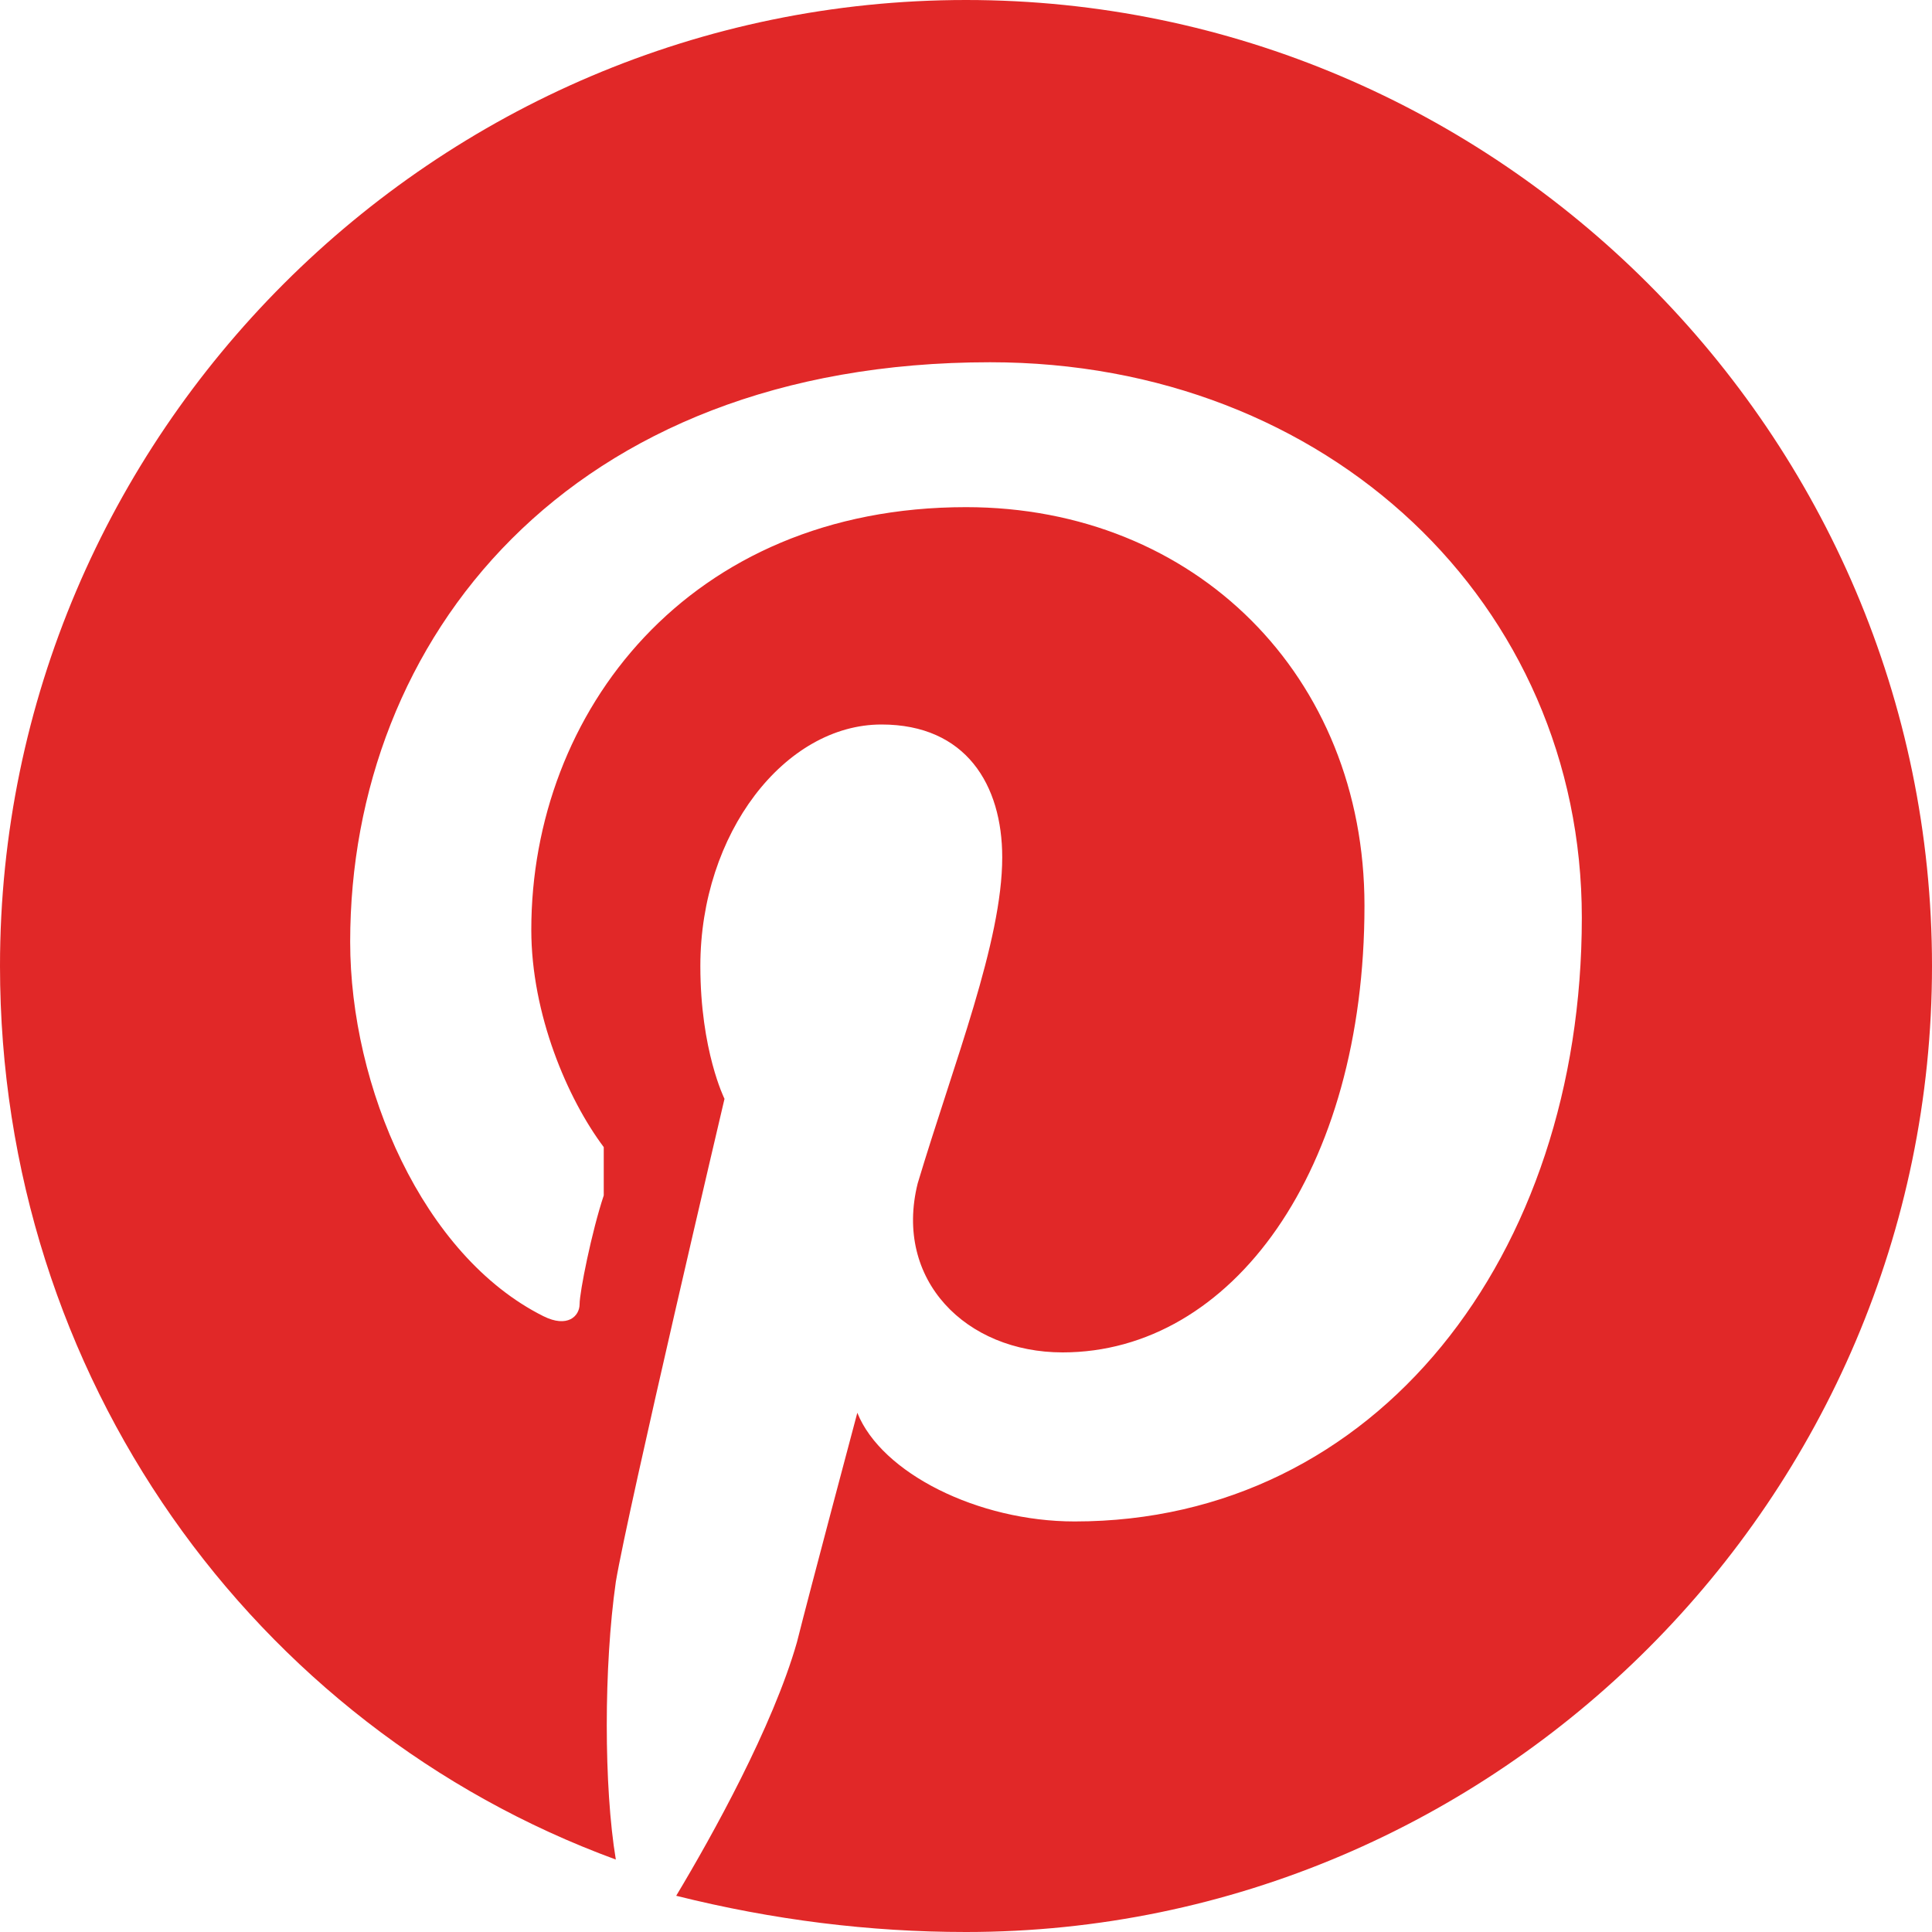 <svg width="16" height="16" viewBox="0 0 16 16" fill="none" xmlns="http://www.w3.org/2000/svg">
<g clip-path="url(#clip0_147_8)">
<path d="M8 0C3.6 0 0 3.6 0 8C0 11.4 2.1 14.3 5.1 15.4C5 14.8 5 13.8 5.1 13.1C5.2 12.5 6 9.1 6 9.1C6 9.1 5.8 8.7 5.8 8C5.8 6.9 6.5 6 7.3 6C8 6 8.3 6.5 8.3 7.1C8.3 7.8 7.9 8.8 7.6 9.8C7.4 10.6 8 11.2 8.8 11.2C10.2 11.2 11.3 9.7 11.3 7.5C11.3 5.6 9.9 4.2 8 4.2C5.7 4.2 4.4 5.9 4.4 7.7C4.4 8.4 4.7 9.1 5 9.5C5 9.7 5 9.8 5 9.9C4.9 10.2 4.8 10.7 4.8 10.8C4.8 10.9 4.7 11 4.5 10.9C3.5 10.4 2.9 9 2.9 7.8C2.9 5.3 4.7 3 8.2 3C11 3 13.1 5 13.1 7.6C13.1 10.4 11.4 12.6 8.9 12.6C8.1 12.6 7.3 12.2 7.1 11.7C7.1 11.7 6.7 13.2 6.6 13.6C6.4 14.3 5.9 15.2 5.6 15.7C6.4 15.9 7.2 16 8 16C12.4 16 16 12.4 16 8C16 3.6 12.4 0 8 0Z" fill="#E12828"/>
</g>
<defs>
<clipPath id="clip0_147_8">
<rect width="16" height="16" fill="white"/>
</clipPath>
</defs>
</svg>
